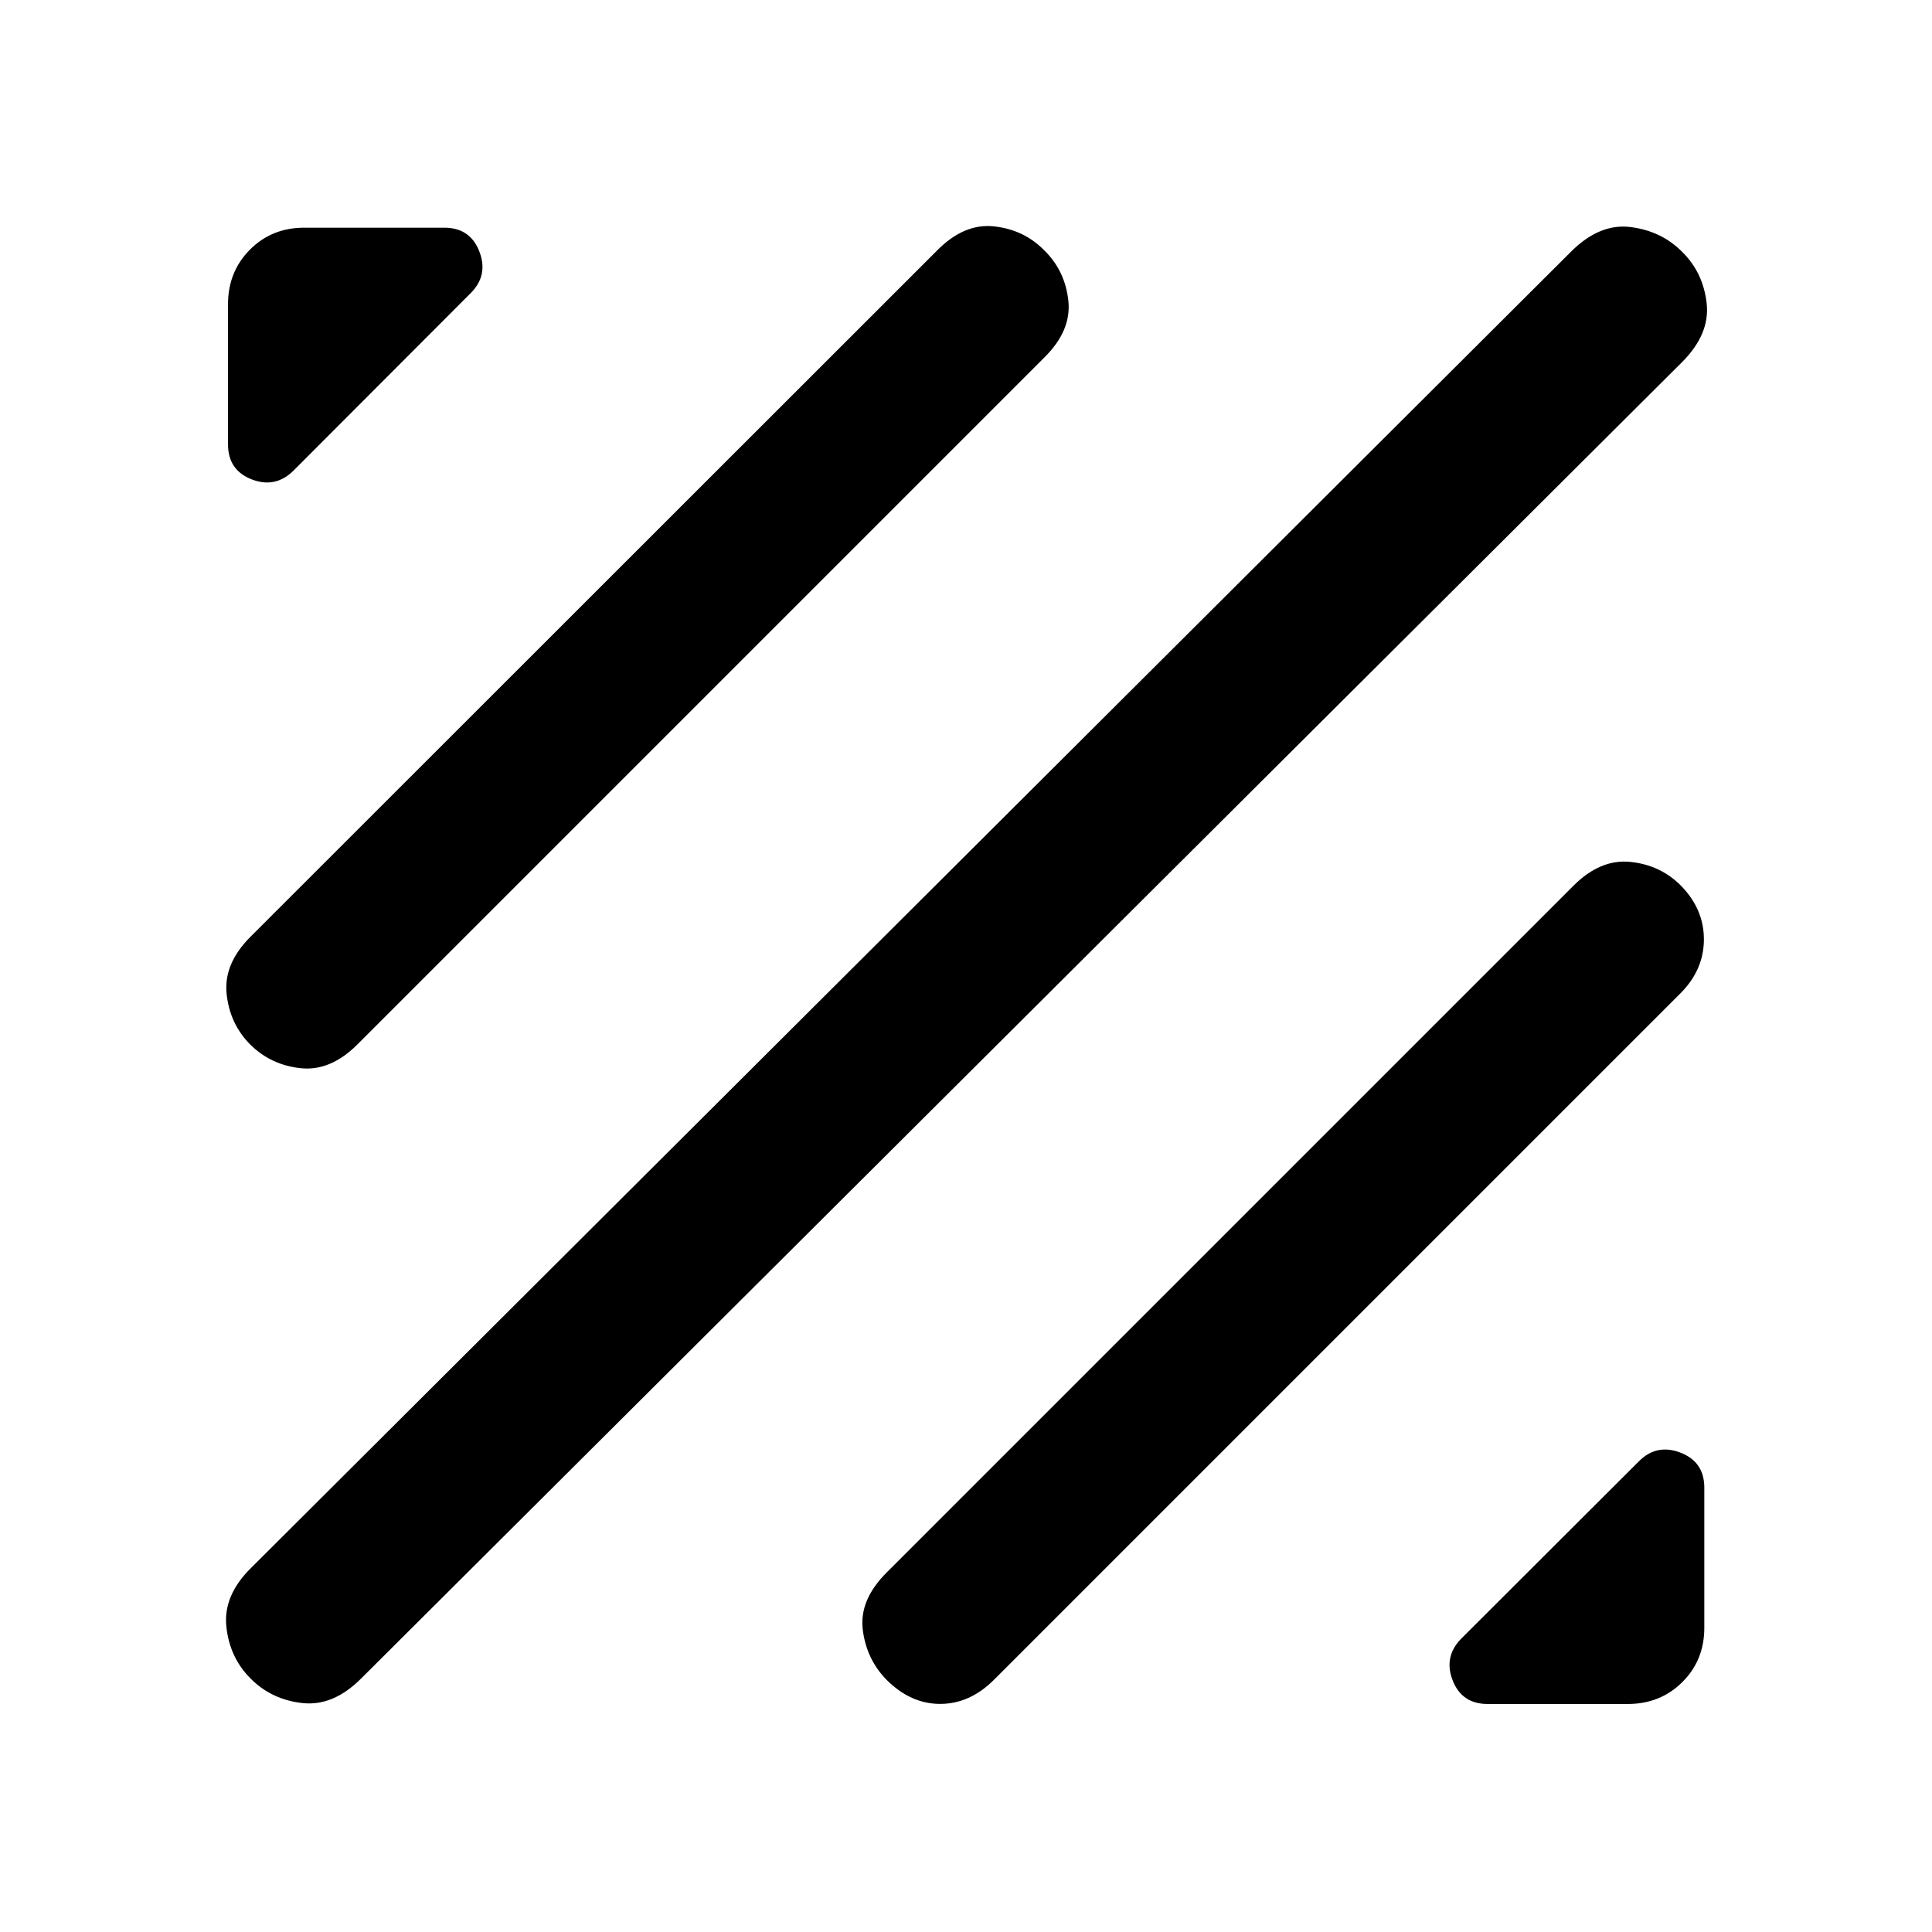 <svg xmlns="http://www.w3.org/2000/svg" viewBox="0 -960 960 960" width="32" height="32"><path d="M440.51-125.33q-10.03-10.27-11.81-24.95-1.78-14.68 11.81-28.28l341.36-341.35q13.35-13.36 28.28-11.82 14.92 1.54 25.11 11.82 11.45 11.69 11.4 26.79-.06 15.1-11.65 26.69l-341.1 341.1q-11.95 11.95-26.66 11.99-14.71.04-26.74-11.99ZM739.2-113.3q-12.85 0-17.41-11.81-4.56-11.81 4.48-20.85l87.93-87.77q8.88-9.04 20.77-4.48 11.89 4.56 11.89 17.41v69.62q0 16.17-10.94 27.02-10.93 10.86-27.1 10.86H739.2Zm-614.63-12.6q-10.44-10.35-12.09-25.8-1.65-15.44 12.18-29.12l655.95-654.11q14.17-14.16 29.53-12.26 15.37 1.91 25.64 12.26 10.52 10.28 12.25 25.64 1.73 15.37-12.44 29.44L179.39-125.9q-13.83 13.83-29.15 12.14-15.32-1.7-25.67-12.14Zm-.24-315.09q-10.2-10.28-11.73-25.21-1.53-14.92 11.82-28.28l341.26-341.1q13.44-13.59 28.32-11.93 14.88 1.65 24.91 11.93 10.28 10.04 11.94 24.92 1.66 14.88-11.94 28.31L177.56-440.99q-13.36 13.35-28.16 11.77t-25.07-11.77ZM113.3-739.2v-69.62q0-16.17 10.86-27.1 10.85-10.94 27.02-10.94h69.62q12.85 0 17.41 11.89 4.56 11.89-4.48 20.77l-87.77 87.93q-9.04 9.04-20.85 4.48-11.81-4.56-11.81-17.41Z"/></svg>